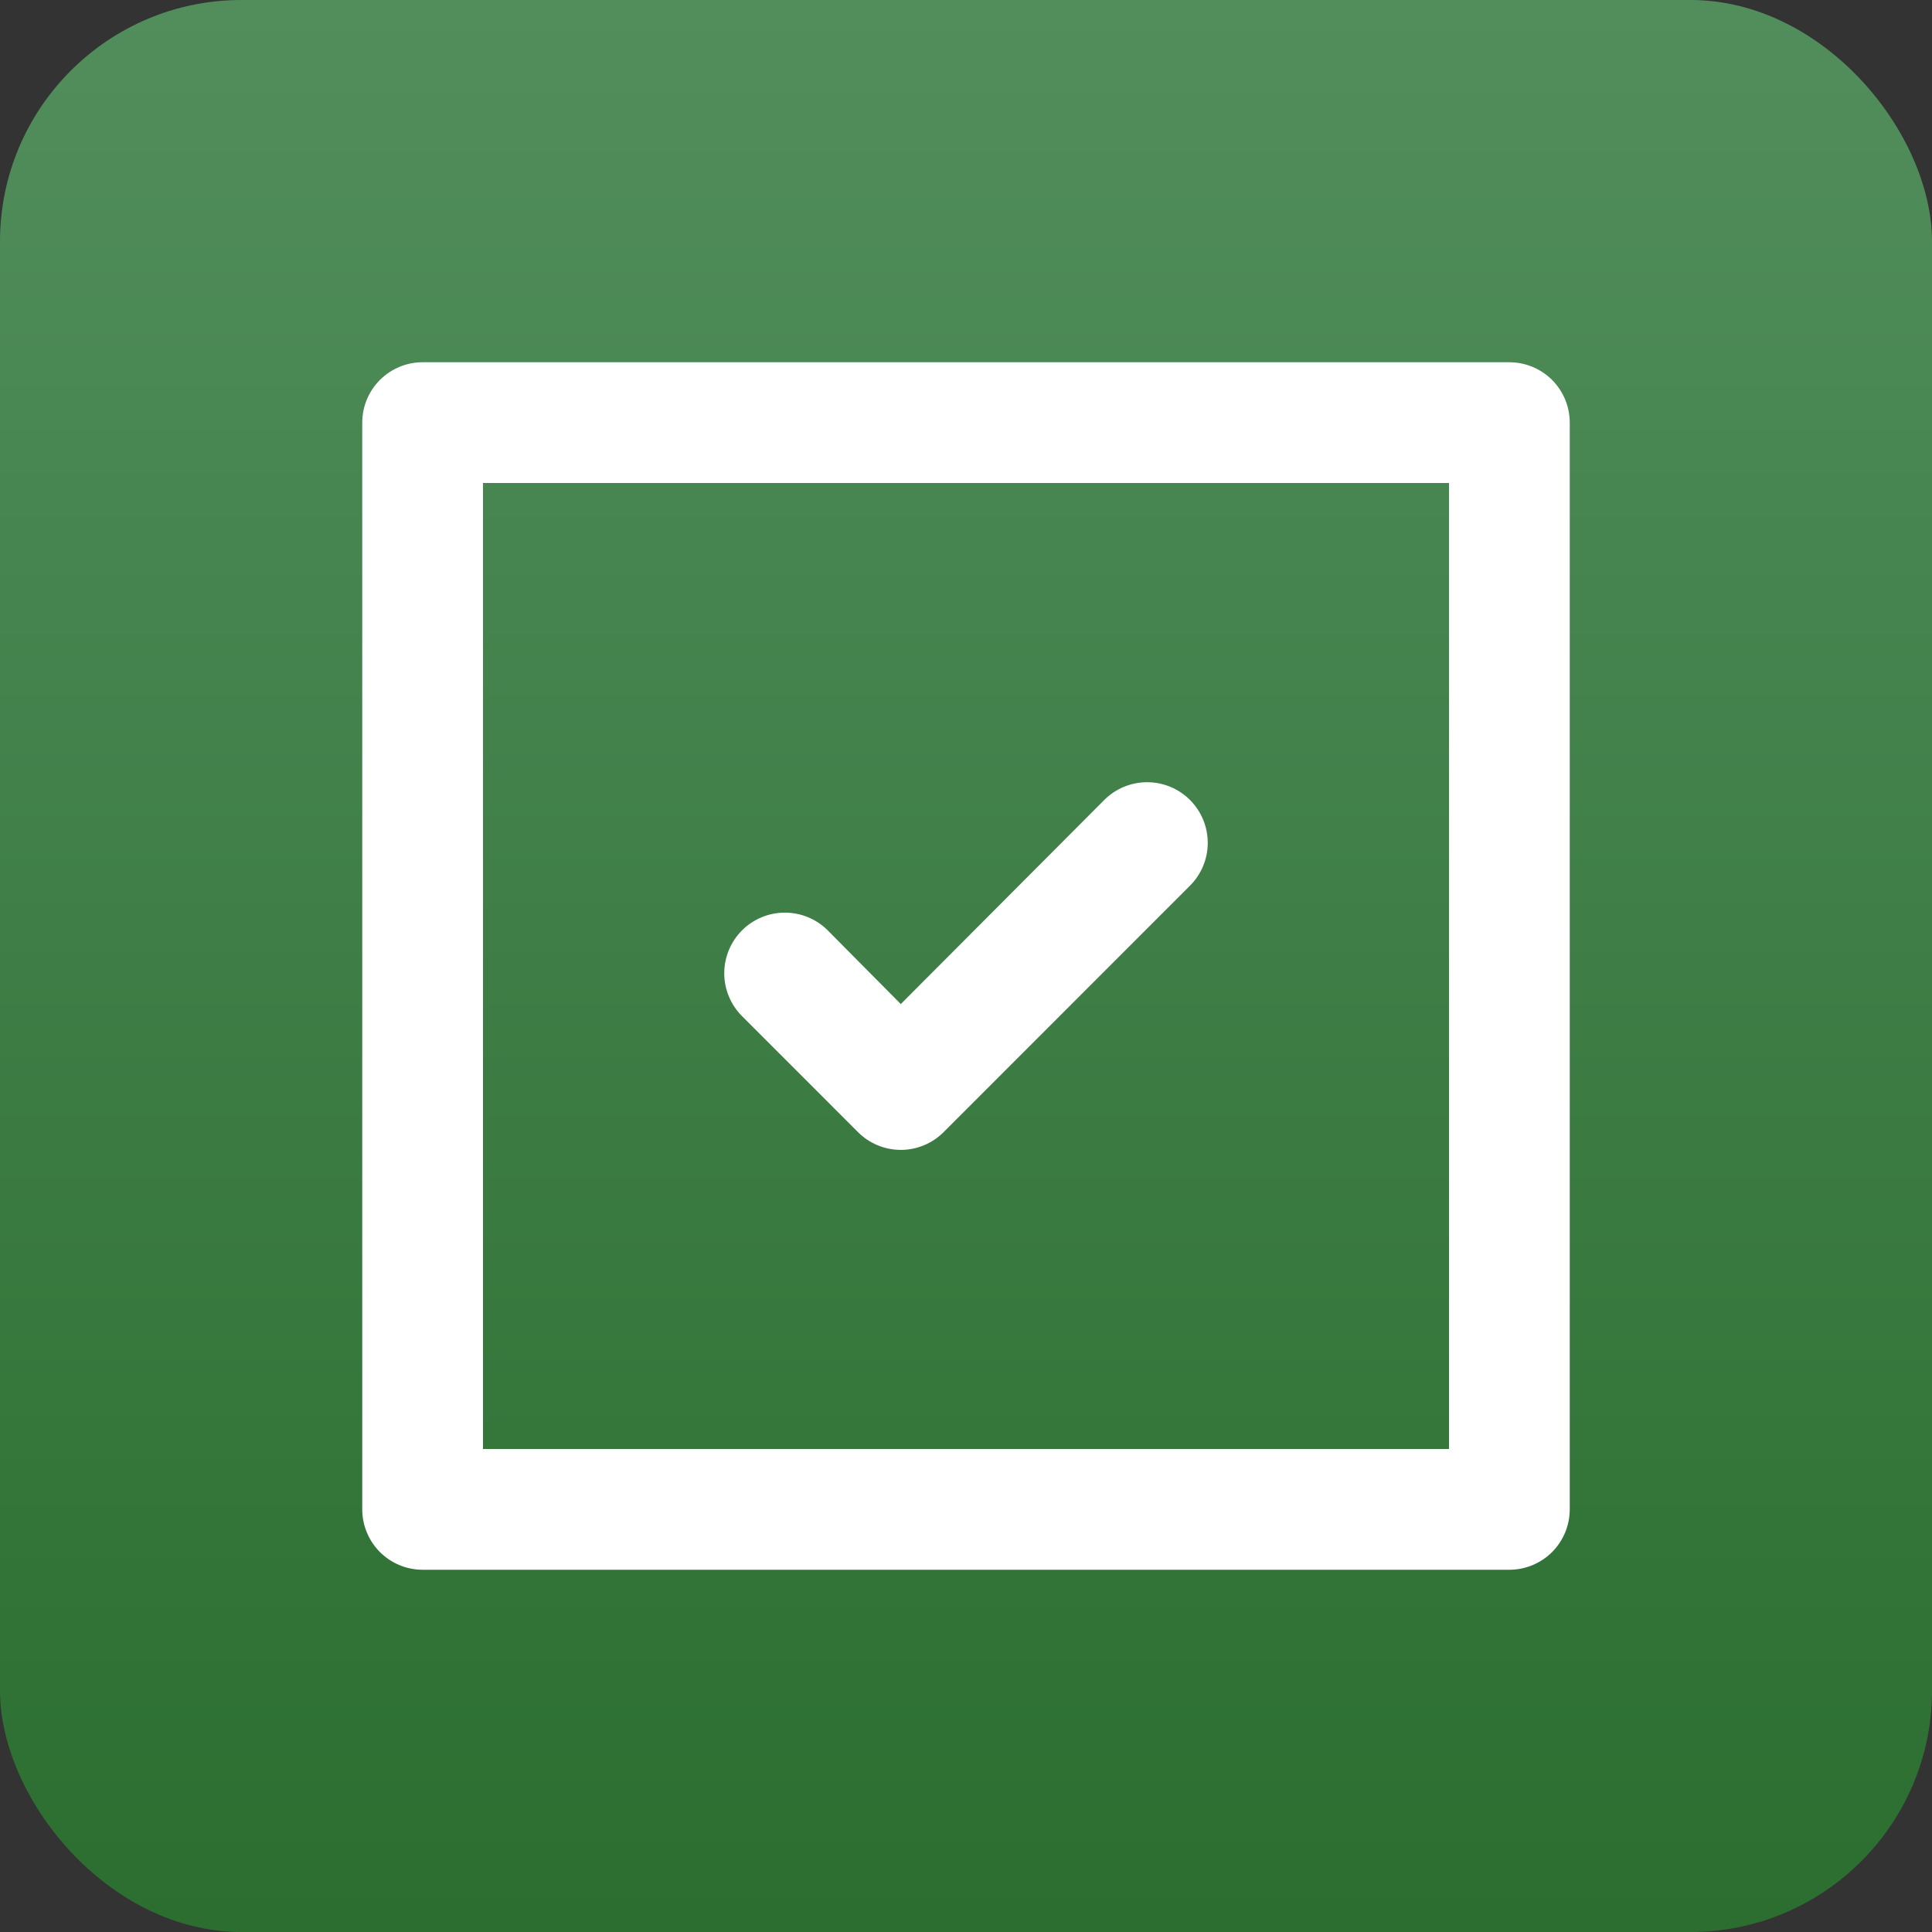 <svg width="40" height="40" viewBox="0 0 40 40" fill="none" xmlns="http://www.w3.org/2000/svg">
<rect x="0" y="0" width="40" height="40" fill="#333333" stroke="none"/>
<rect width="40" height="40" rx="5" fill="url(#paint0_linear_819_2916)" fill-opacity="0.5"/>
<path d="M17.762 23.438C17.879 23.555 18.017 23.648 18.169 23.711C18.322 23.775 18.485 23.807 18.65 23.807C18.815 23.807 18.978 23.775 19.131 23.711C19.283 23.648 19.421 23.555 19.538 23.438L24.637 18.337C24.873 18.102 25.005 17.783 25.005 17.45C25.005 17.117 24.873 16.798 24.637 16.562C24.402 16.327 24.083 16.195 23.75 16.195C23.417 16.195 23.098 16.327 22.863 16.562L18.65 20.788L17.137 19.262C16.902 19.027 16.583 18.895 16.25 18.895C15.917 18.895 15.598 19.027 15.363 19.262C15.127 19.498 14.995 19.817 14.995 20.15C14.995 20.483 15.127 20.802 15.363 21.038L17.762 23.438ZM31.25 7.5H8.75C8.418 7.5 8.101 7.632 7.866 7.866C7.632 8.101 7.5 8.418 7.5 8.75V31.25C7.5 31.581 7.632 31.899 7.866 32.134C8.101 32.368 8.418 32.5 8.75 32.5H31.25C31.581 32.5 31.899 32.368 32.134 32.134C32.368 31.899 32.5 31.581 32.5 31.25V8.75C32.5 8.418 32.368 8.101 32.134 7.866C31.899 7.632 31.581 7.5 31.25 7.5ZM30 30H10V10H30V30Z" fill="white"/>
<defs>
<linearGradient id="paint0_linear_819_2916" x1="20" y1="0" x2="20" y2="40" gradientUnits="userSpaceOnUse">
<stop stop-color="#71EA87"/>
<stop offset="1" stop-color="#24AA2D"/>
</linearGradient>
</defs>
</svg>
